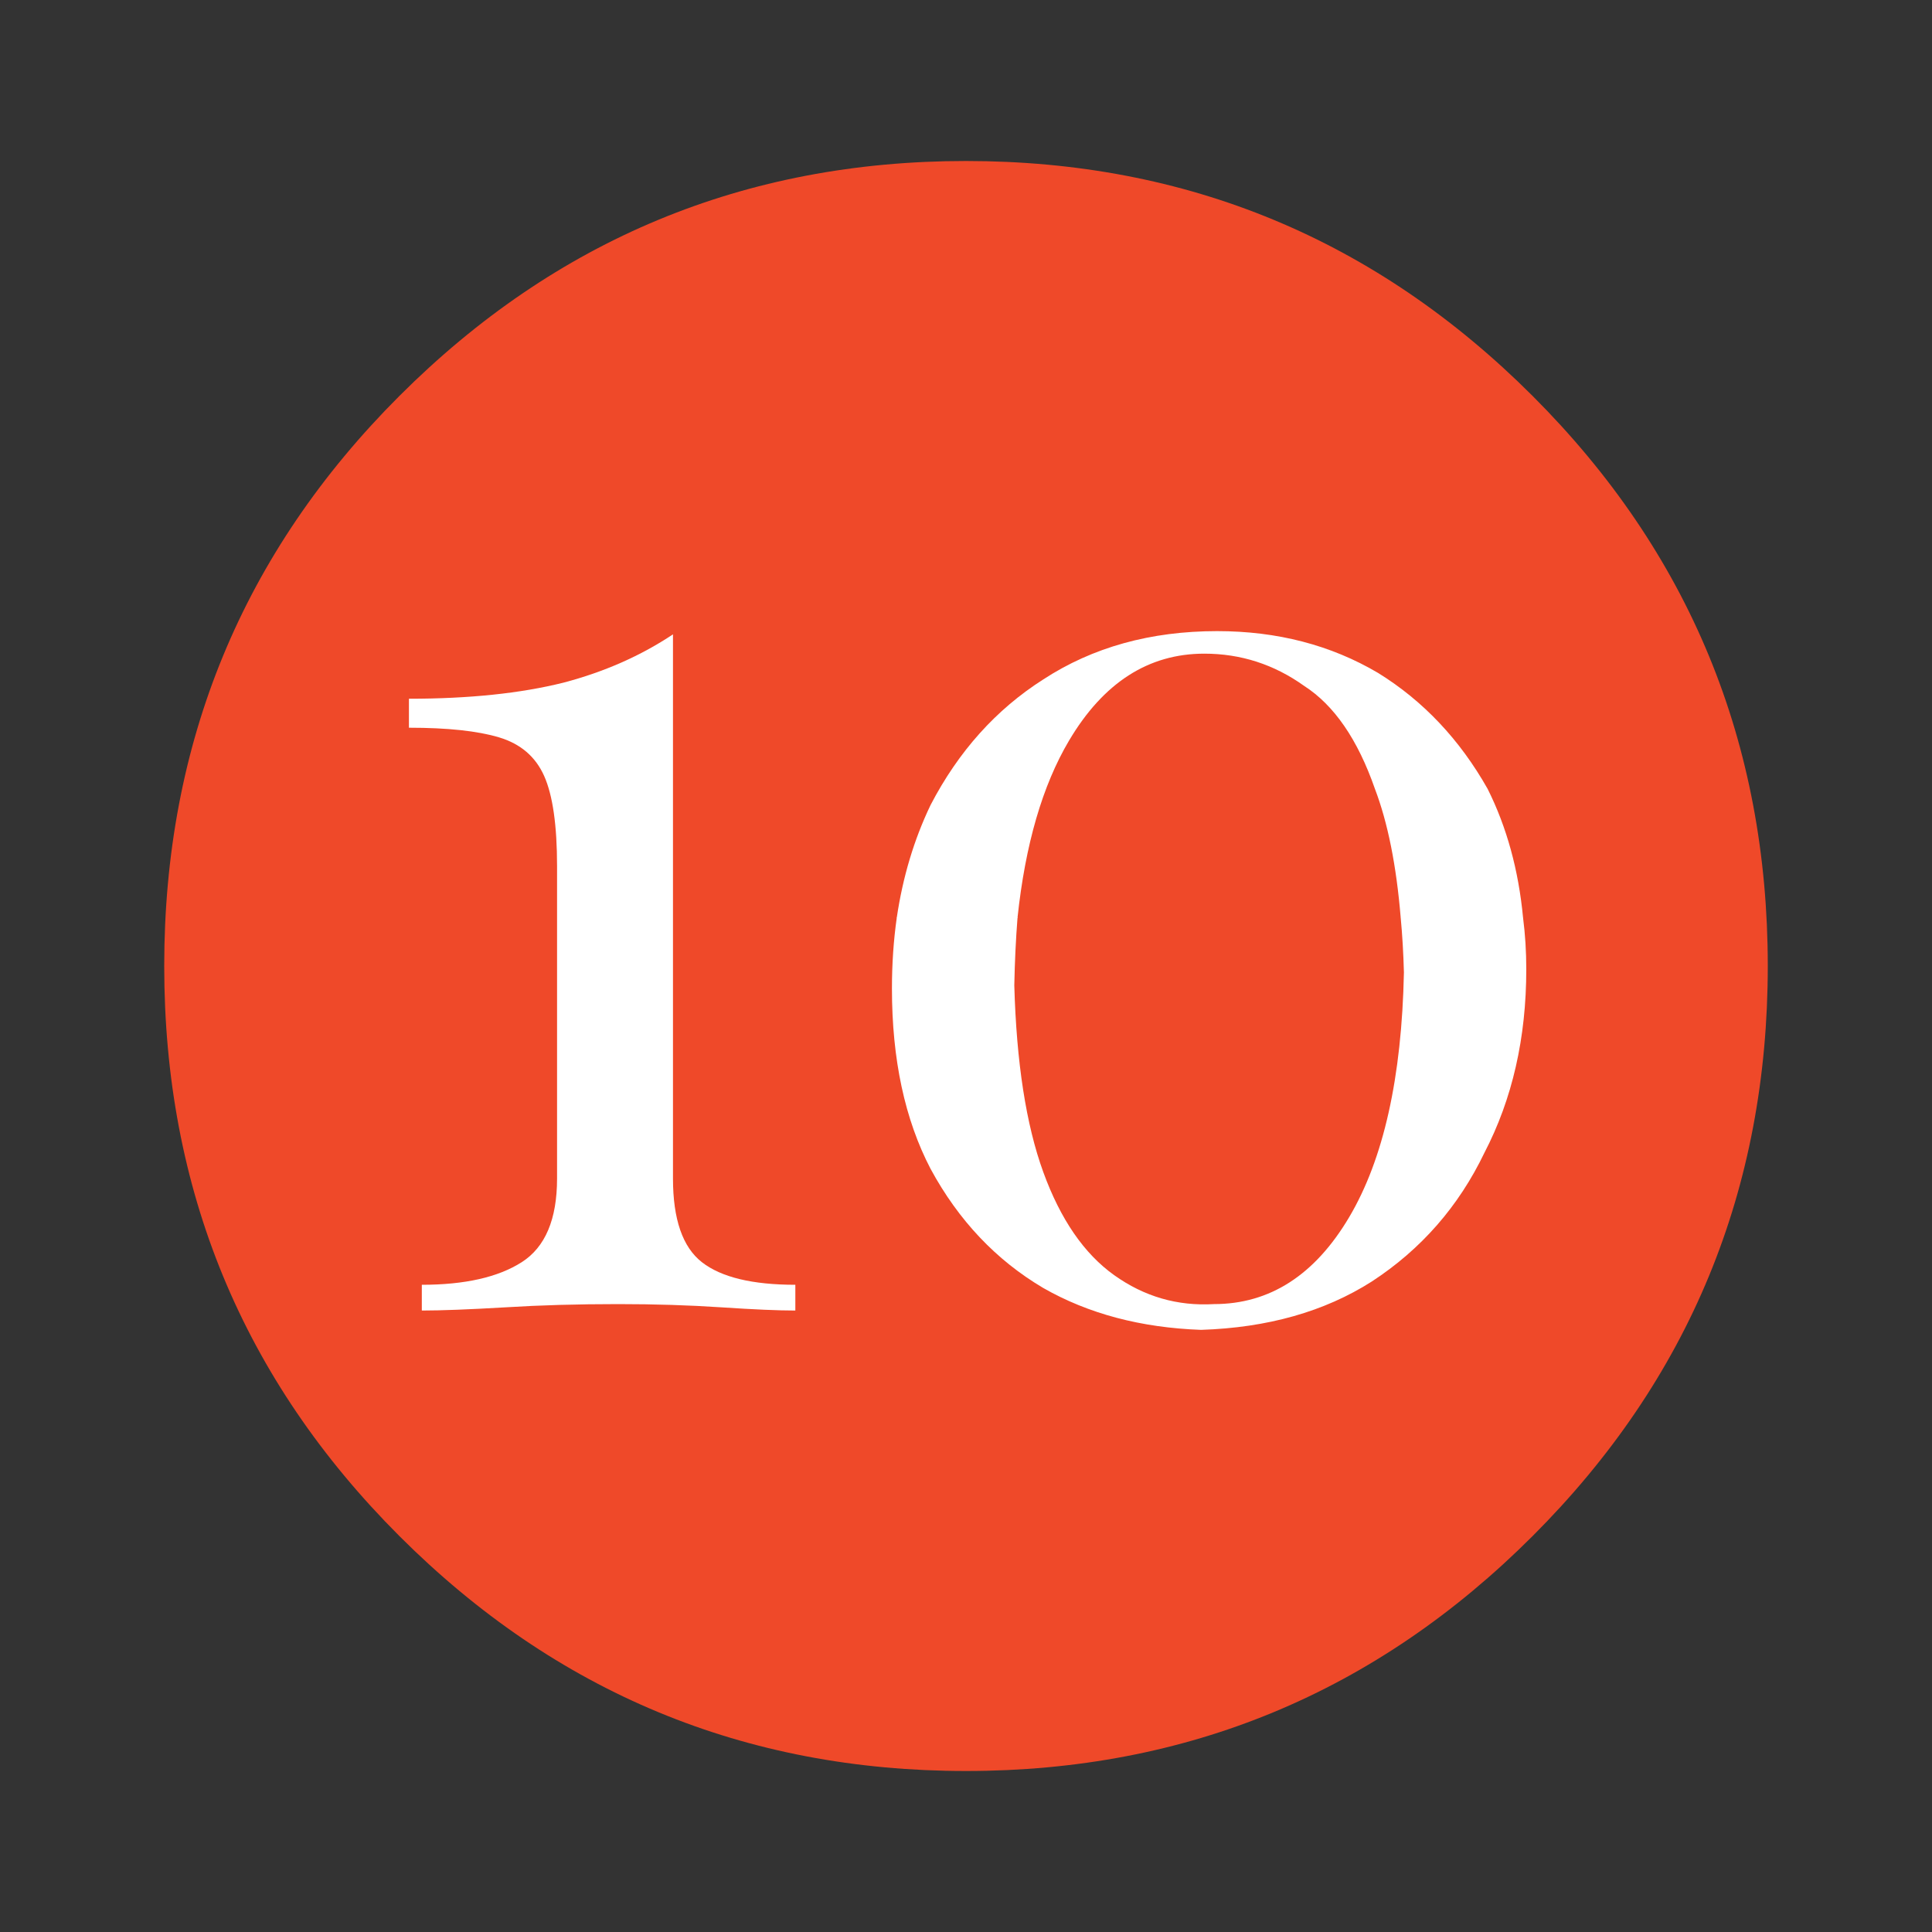 <?xml version="1.0" encoding="utf-8"?><svg xmlns:xlink="http://www.w3.org/1999/xlink" id="Scene_1" image-rendering="auto" baseProfile="basic" version="1.1" x="0px" y="0px" width="30" height="30" viewBox="0 0 30 30" xmlns="http://www.w3.org/2000/svg"><rect x="0" y="0" width="30" height="30" fill="#333333" stroke="none"/><g id="Scene 1_3.0"><path fill="#EF4929" d="M23.8,23.85Q27.45,20.2 27.45,15 27.45,9.8 23.8,6.15 20.15,2.5 15,2.5 9.85,2.5 6.2,6.15 2.55,9.8 2.55,15 2.55,20.2 6.2,23.85 9.85,27.5 15,27.5 20.15,27.5 23.8,23.85"/></g><g id="Scene 1_2.0"><path fill="#FFF" d="M23.65,14.25Q22.7,13.789 21.75,14.25 21.788,14.652 21.8,15.1 21.75,17.55 20.95,18.9 20.15,20.25 18.85,20.25 18,20.3 17.3,19.8 16.6,19.3 16.2,18.2 15.8,17.1 15.75,15.3 15.761,14.747 15.8,14.25 15.137,13.337 13.925,14.25 13.85,14.778 13.85,15.35 13.85,17 14.45,18.15 15.1,19.35 16.2,20 17.25,20.6 18.65,20.65 20.2,20.6 21.3,19.9 22.45,19.15 23.05,17.9 23.7,16.65 23.7,15.05 23.7,14.637 23.65,14.25"/><path fill="#FFF" d="M6.35,11.3Q7.25,11.3 7.75,11.45 8.25,11.6 8.45,12.05 8.65,12.5 8.65,13.45L8.65,18.3Q8.65,19.25 8.1,19.6 7.55,19.95 6.55,19.95L6.55,20.35Q7,20.35 7.85,20.3 8.65,20.25 9.6,20.25 10.45,20.25 11.2,20.3 11.95,20.35 12.35,20.35L12.35,19.95Q11.35,19.95 10.9,19.6 10.45,19.25 10.45,18.3L10.45,9.85Q9.7,10.35 8.75,10.6 7.75,10.85 6.35,10.85L6.35,11.3"/></g><g id="Scene 1_1.0"><path fill="#FFF" d="M21.75,14.25Q22.792,14.895 23.65,14.25 23.545,13.14 23.1,12.25 22.45,11.1 21.4,10.45 20.3,9.8 18.9,9.8 17.35,9.8 16.2,10.55 15.1,11.25 14.45,12.5 14.065,13.303 13.925,14.25 14.863,15.243 15.8,14.25 15.981,12.545 16.6,11.5 17.4,10.15 18.7,10.15 19.55,10.15 20.25,10.65 20.95,11.1 21.35,12.25 21.65,13.038 21.75,14.25"/></g><defs/></svg>